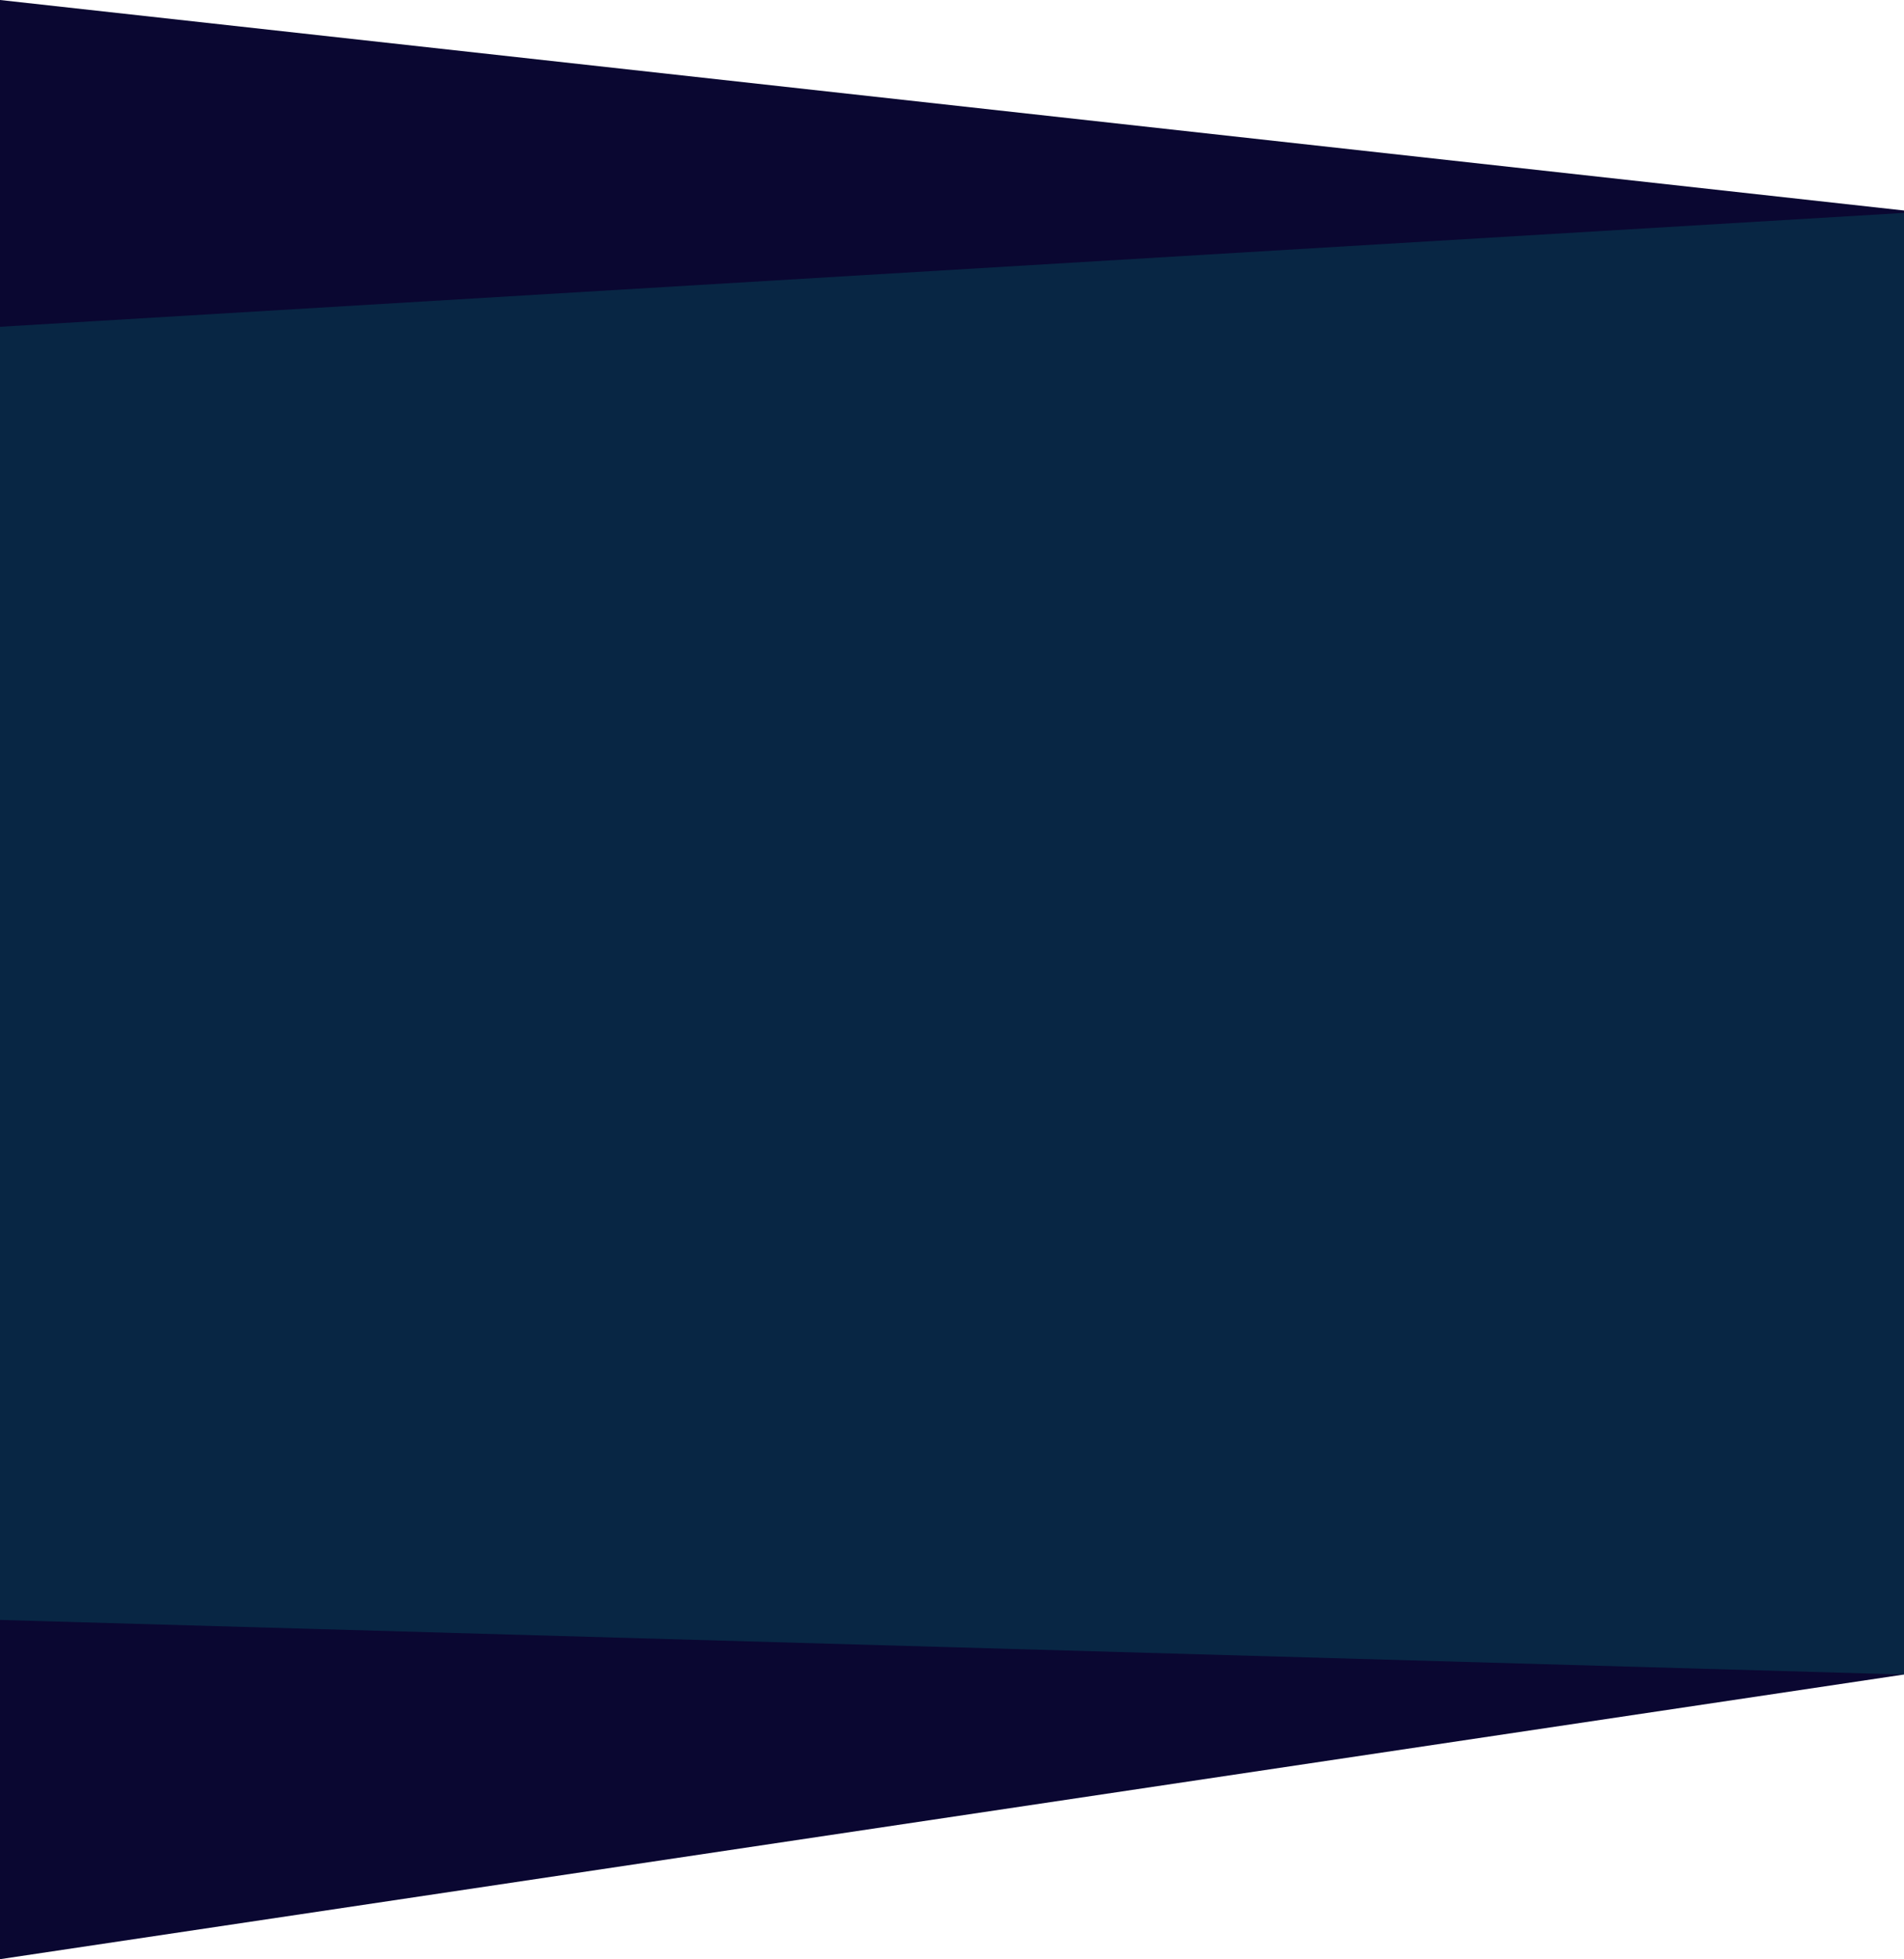 <svg width="1592" height="1638" viewBox="0 0 1592 1638" fill="none" xmlns="http://www.w3.org/2000/svg" xmlns:xlink="http://www.w3.org/1999/xlink">
<path d="M0,0L1592,176L1592,1400L0,1638L0,0Z" fill="#0A0731"/>
<path d="M0,0L1592,176L1592,1400L0,1638L0,0Z" fill="url(#pattern_1_5_2952)"/>
<path d="M0,273.221L1592,178L1592,1400L0,1354.374L0,273.221Z" fill="#009688" fill-opacity="0.22"/>
</svg>
